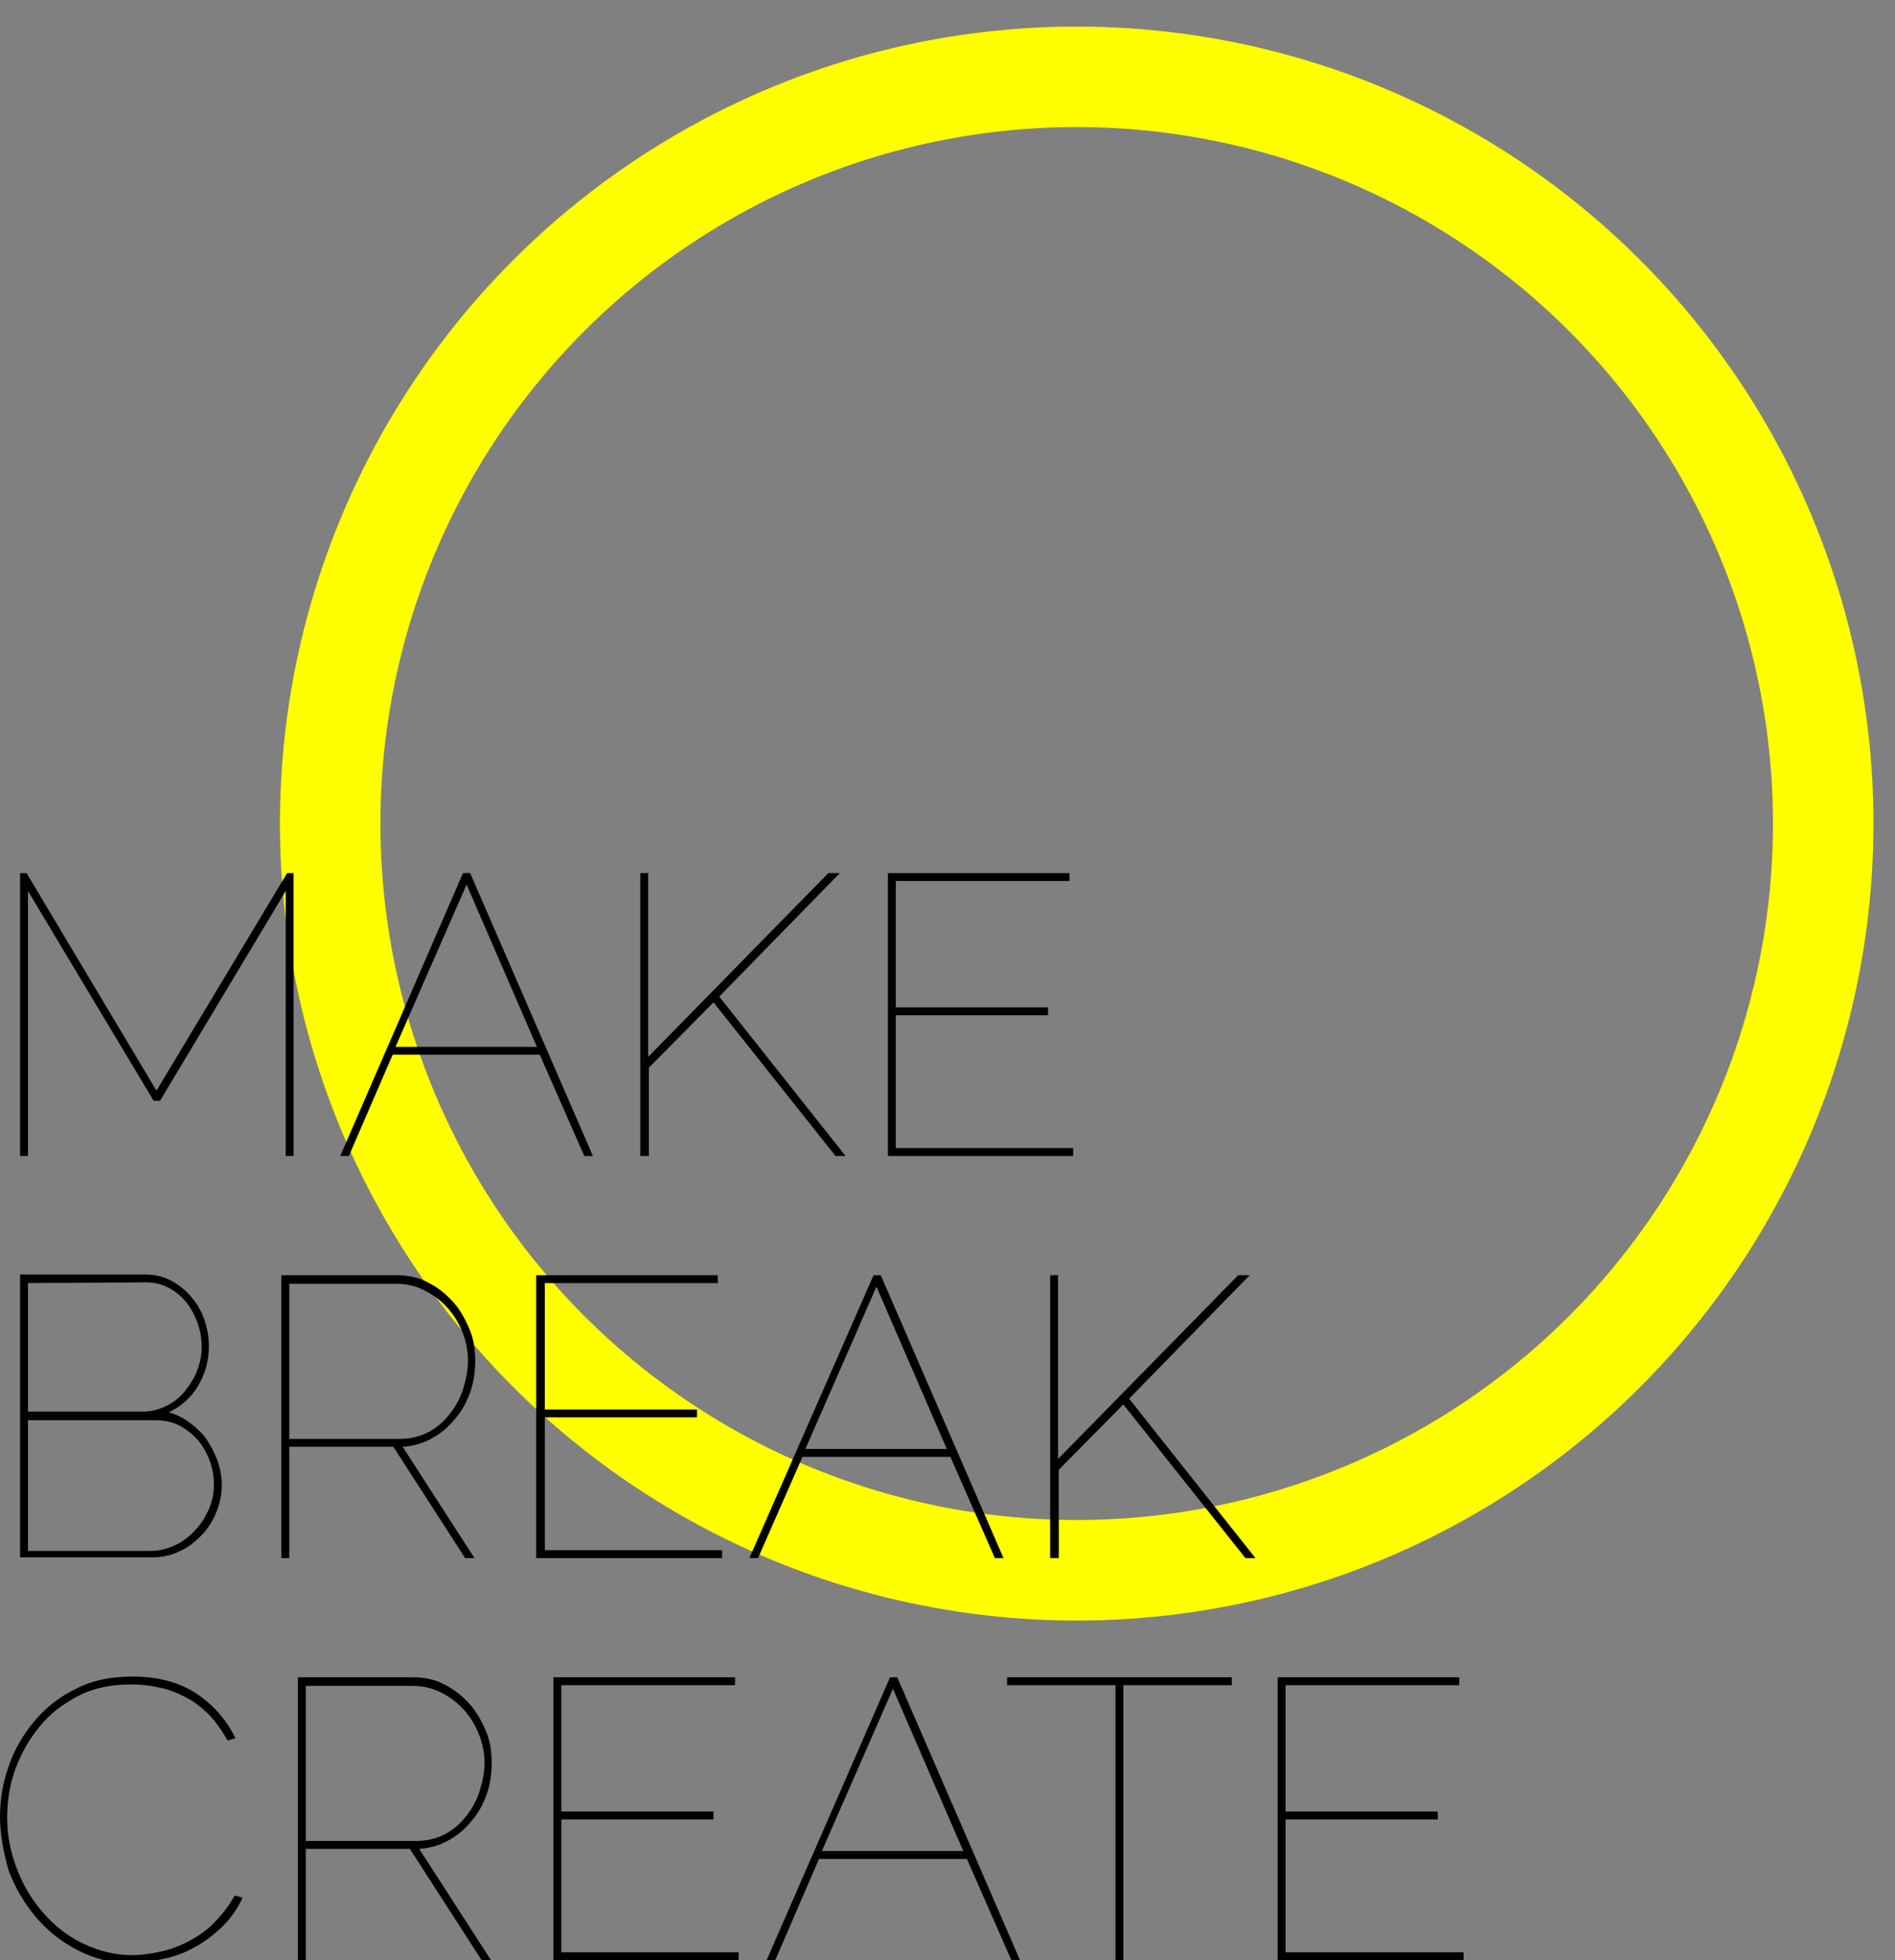 <?xml version="1.0" encoding="utf-8"?>
<!-- Generator: Adobe Illustrator 20.0.0, SVG Export Plug-In . SVG Version: 6.00 Build 0)  -->
<svg version="1.1" id="Layer_1" xmlns="http://www.w3.org/2000/svg" xmlns:xlink="http://www.w3.org/1999/xlink" x="0px" y="0px"
	 viewBox="0 0 264 273" style="enable-background:new 0 0 264 273;" xml:space="preserve">
<rect x="0" y="0" width="264" height="273" fill="#808080" stroke="none"/>
<style type="text/css">
	.st0{fill:none;stroke:#FFFF00;stroke-width:14;stroke-miterlimit:10;}
</style>
<circle class="st0" cx="150" cy="114.7" r="104"/>
<g>
	<path d="M39.8,161v-36.9l-17.5,29.2h-0.9L3.9,124.1V161H2.8v-39.4h0.9l18.1,30.3L40,121.6h0.9V161H39.8z"/>
	<path d="M64.5,121.6h1L82.6,161h-1.2l-6.2-14.1H54.7L48.6,161h-1.2L64.5,121.6z M74.8,145.8L65,123.2l-9.9,22.6H74.8z"/>
	<path d="M89.2,161v-39.4h1.1v25.6l25.1-25.6h1.6l-16.8,17.2l17.6,22.2h-1.4l-17-21.4l-9,9.1V161H89.2z"/>
	<path d="M149.5,159.9v1.1h-25.8v-39.4H149v1.1h-24.2v17.6H146v1.1h-21.2v18.5L149.5,159.9L149.5,159.9z"/>
	<path d="M30.9,206.8c0,1.4-0.3,2.7-0.8,3.9s-1.2,2.3-2.1,3.2s-1.9,1.7-3.1,2.2c-1.2,0.6-2.5,0.8-3.8,0.8H2.8v-39.4h17.4
		c1.4,0,2.6,0.3,3.7,0.9s2.1,1.4,2.8,2.3c0.8,0.9,1.4,2,1.8,3.2s0.6,2.4,0.6,3.6c0,2-0.5,3.8-1.5,5.5s-2.4,2.9-4.1,3.7
		c1.1,0.3,2.1,0.8,3,1.5s1.7,1.4,2.3,2.3c0.6,0.9,1.1,1.9,1.5,2.9C30.7,204.6,30.9,205.7,30.9,206.8z M3.9,178.7v17.9h16
		c1.2,0,2.3-0.3,3.3-0.8s1.9-1.2,2.6-2.1s1.3-1.8,1.7-2.9c0.4-1.1,0.6-2.1,0.6-3.2c0-1.2-0.2-2.3-0.6-3.4c-0.4-1.1-0.9-2-1.6-2.9
		c-0.7-0.8-1.5-1.5-2.5-2s-2-0.7-3.2-0.7L3.9,178.7L3.9,178.7z M29.8,206.8c0-1.2-0.2-2.3-0.6-3.4c-0.4-1.1-1-2.1-1.7-2.9
		c-0.7-0.8-1.6-1.5-2.6-2s-2.1-0.7-3.3-0.7H3.9V216H21c1.2,0,2.4-0.3,3.4-0.8c1.1-0.5,2-1.2,2.8-2.1c0.8-0.8,1.4-1.8,1.9-2.9
		C29.6,209,29.8,207.9,29.8,206.8z"/>
	<path d="M39.2,217v-39.4h16c1.6,0,3.1,0.3,4.4,1c1.4,0.7,2.5,1.6,3.5,2.7c1,1.1,1.7,2.4,2.3,3.8c0.6,1.4,0.8,2.9,0.8,4.4
		s-0.2,3-0.7,4.4s-1.2,2.7-2.1,3.7c-0.9,1.1-1.9,2-3.2,2.7c-1.2,0.7-2.6,1.1-4.1,1.2l10,15.5h-1.3l-10-15.5H40.3V217H39.2z
		 M40.3,200.4h15.3c1.5,0,2.8-0.3,4-0.9c1.2-0.6,2.2-1.5,3-2.5s1.5-2.2,1.9-3.5s0.7-2.6,0.7-4s-0.3-2.8-0.8-4
		c-0.5-1.3-1.2-2.4-2.1-3.4s-2-1.8-3.2-2.4c-1.2-0.6-2.5-0.9-3.9-0.9H40.3V200.4z"/>
	<path d="M100.6,215.9v1.1H74.7v-39.4H100v1.1H75.9v17.6h21.2v1.1H75.9v18.5L100.6,215.9L100.6,215.9z"/>
	<path d="M121.7,177.6h1l17.1,39.4h-1.2l-6.2-14.1h-20.6l-6.2,14.1h-1.2L121.7,177.6z M131.9,201.8l-9.8-22.6l-9.9,22.6H131.9z"/>
	<path d="M146.3,217v-39.4h1.1v25.6l25.1-25.6h1.6l-16.8,17.2l17.6,22.2h-1.4l-17-21.4l-9,9.1V217H146.3z"/>
	<path d="M0,253c0-2.4,0.4-4.7,1.2-7s2-4.4,3.6-6.3c1.6-1.9,3.5-3.4,5.8-4.5c2.3-1.2,4.9-1.7,7.9-1.7c3.5,0,6.5,0.8,8.9,2.4
		c2.4,1.6,4.2,3.7,5.4,6.2l-1.1,0.3c-0.8-1.4-1.7-2.7-2.7-3.7s-2.1-1.8-3.3-2.4c-1.2-0.6-2.4-1.1-3.7-1.3c-1.3-0.3-2.5-0.4-3.8-0.4
		c-2.7,0-5.2,0.5-7.3,1.6s-4,2.5-5.4,4.3c-1.5,1.8-2.6,3.8-3.4,6S1,251,1,253.2c0,2.5,0.5,4.9,1.4,7.2s2.1,4.3,3.7,6.1
		c1.6,1.8,3.4,3.2,5.5,4.2s4.4,1.6,6.8,1.6c1.3,0,2.6-0.2,4-0.5s2.7-0.8,4-1.5s2.5-1.5,3.5-2.6c1.1-1.1,2-2.3,2.8-3.7l1.1,0.3
		c-0.7,1.5-1.6,2.8-2.7,3.9c-1.1,1.1-2.4,2.1-3.8,2.9s-2.9,1.4-4.5,1.7c-1.6,0.4-3.1,0.6-4.6,0.6c-2.7,0-5.1-0.6-7.4-1.8
		c-2.3-1.2-4.2-2.7-5.8-4.6s-2.9-4.1-3.8-6.5C0.5,258,0,255.5,0,253z"/>
	<path d="M41.5,273v-39.4h16c1.6,0,3.1,0.3,4.4,1c1.4,0.7,2.5,1.6,3.5,2.7c1,1.1,1.7,2.4,2.3,3.8c0.6,1.4,0.8,2.9,0.8,4.4
		s-0.2,3-0.7,4.4s-1.2,2.7-2.1,3.7c-0.9,1.1-1.9,2-3.2,2.7c-1.2,0.7-2.6,1.1-4.1,1.2l10,15.5h-1.3l-10-15.5H42.6V273H41.5z
		 M42.6,256.4h15.3c1.5,0,2.8-0.3,4-0.9s2.2-1.5,3-2.5s1.5-2.2,1.9-3.5s0.7-2.6,0.7-4s-0.3-2.8-0.8-4c-0.5-1.3-1.2-2.4-2.1-3.4
		s-2-1.8-3.2-2.4c-1.2-0.6-2.5-0.9-3.9-0.9H42.6V256.4z"/>
	<path d="M102.9,271.9v1.1H77.1v-39.4h25.3v1.1H78.2v17.6h21.2v1.1H78.2v18.5L102.9,271.9L102.9,271.9z"/>
	<path d="M124,233.6h1l17.1,39.4h-1.2l-6.2-14.1h-20.6L108,273h-1.2L124,233.6z M134.2,257.8l-9.8-22.6l-9.9,22.6H134.2z"/>
	<path d="M171.6,234.7h-15.1V273h-1.1v-38.3h-15.1v-1.1h31.3L171.6,234.7L171.6,234.7z"/>
	<path d="M203.9,271.9v1.1H178v-39.4h25.3v1.1h-24.2v17.6h21.2v1.1h-21.2v18.5L203.9,271.9L203.9,271.9z"/>
</g>
</svg>
